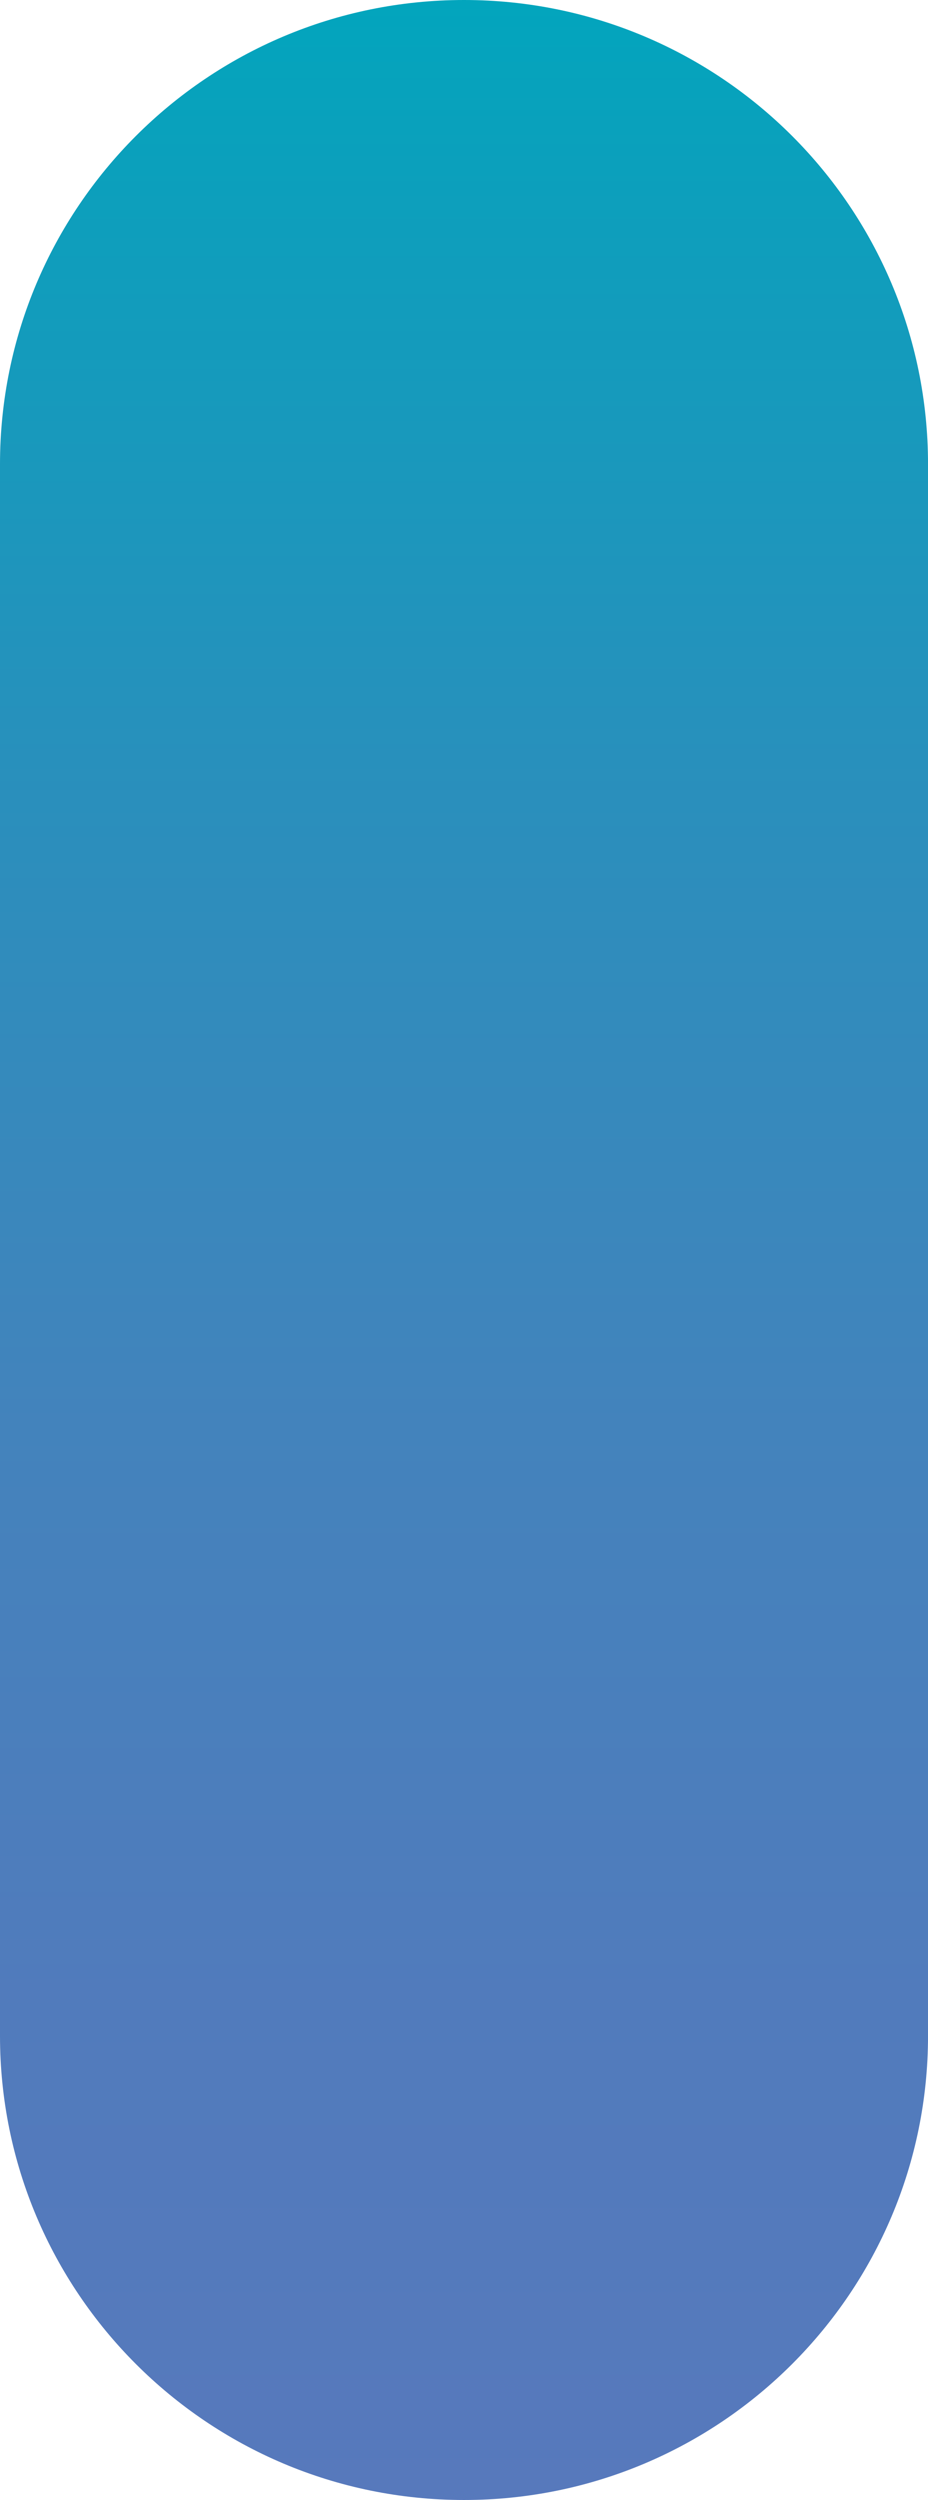 <svg id="_лой_2" xmlns="http://www.w3.org/2000/svg" width="401.07" height="1080" xmlns:xlink="http://www.w3.org/1999/xlink" viewBox="0 0 401.07 1080"><defs><linearGradient id="_езымянный_градиент_43" x1="200.54" y1="1080" x2="200.54" y2="0" gradientTransform="matrix(1, 0, 0, 1, 0, 0)" gradientUnits="userSpaceOnUse"><stop offset="0" stop-color="#5779bc"/><stop offset=".2" stop-color="#517bbc"/><stop offset=".43" stop-color="#4383bc"/><stop offset=".68" stop-color="#2a8fbc"/><stop offset=".95" stop-color="#09a1bc"/><stop offset="1" stop-color="#02a5bd"/></linearGradient></defs><g id="Elipse01_517157686"><path id="Elipse01_517157686-2" d="M200.54 1080C89.78 1080 0 990.22.0 879.47V200.54C0 89.78 89.78.0 200.54.0s200.54 89.78 200.54 200.54V879.47c0 110.75-89.78 200.53-200.54 200.53z" fill="url(#_езымянный_градиент_43)"/></g></svg>